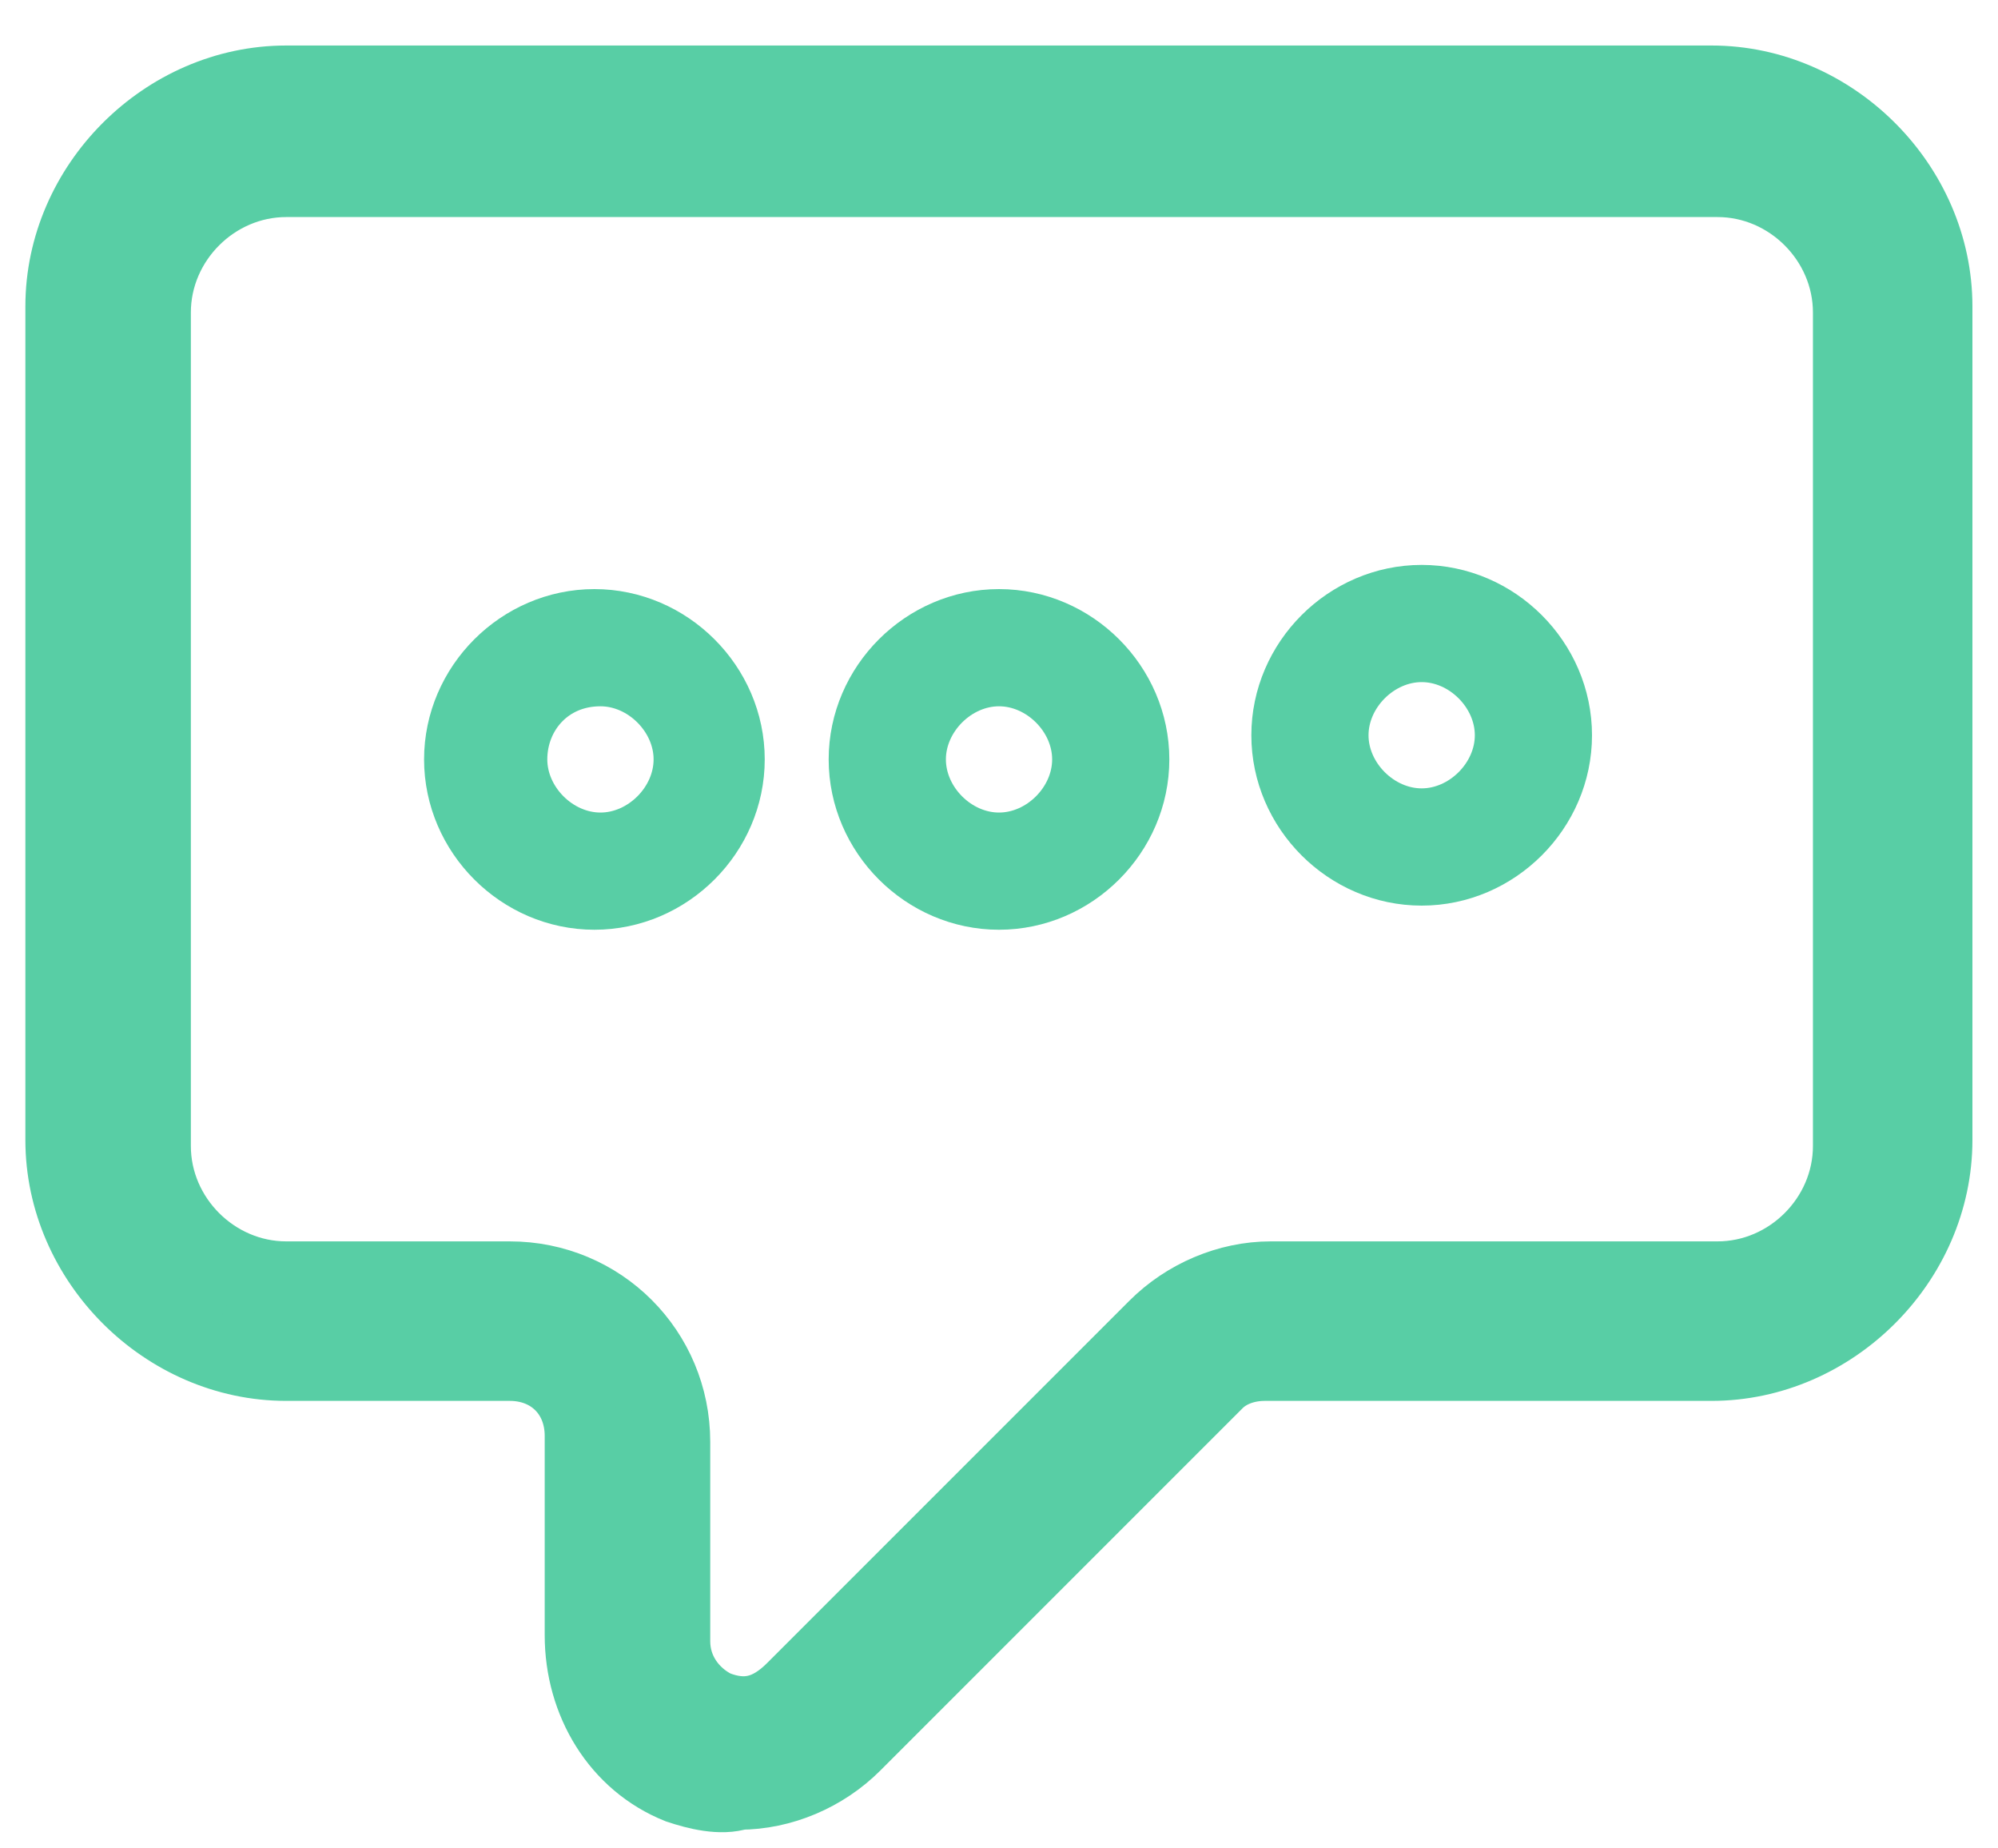 <svg width="40" height="37" viewBox="0 0 40 37" fill="none" xmlns="http://www.w3.org/2000/svg">
<path d="M13.59 35.755C12.381 35.272 11.655 34.063 11.655 32.733V28.743C11.655 27.897 11.051 27.292 10.205 27.292H5.731C3.313 27.292 1.258 25.237 1.258 22.819V6.134C1.258 3.716 3.313 1.661 5.731 1.661H34.264C36.682 1.661 38.738 3.716 38.738 6.134V22.819C38.738 25.237 36.682 27.292 34.264 27.292H25.318C24.955 27.292 24.592 27.413 24.35 27.655L17.096 34.909C16.492 35.514 15.645 35.876 14.799 35.876C14.436 35.997 13.953 35.876 13.59 35.755ZM5.731 3.595C4.28 3.595 3.071 4.804 3.071 6.255V22.94C3.071 24.39 4.28 25.599 5.731 25.599H10.205C12.018 25.599 13.469 27.05 13.469 28.864V32.854C13.469 33.458 13.832 33.942 14.315 34.184C14.92 34.425 15.403 34.304 15.887 33.821L23.141 26.567C23.746 25.962 24.592 25.599 25.439 25.599H34.385C35.836 25.599 37.045 24.39 37.045 22.94V6.255C37.045 4.804 35.836 3.595 34.385 3.595H5.731Z" fill="#58CEA5" stroke="#58CEA5" stroke-width="1.5"/>
<path d="M25.802 14.718C25.802 13.267 27.011 12.058 28.462 12.058C29.913 12.058 31.122 13.267 31.122 14.718C31.122 16.169 29.913 17.378 28.462 17.378C27.011 17.378 25.802 16.169 25.802 14.718ZM26.648 14.718C26.648 15.685 27.495 16.531 28.462 16.531C29.429 16.531 30.276 15.685 30.276 14.718C30.276 13.75 29.429 12.904 28.462 12.904C27.495 12.904 26.648 13.75 26.648 14.718Z" fill="#58CEA5" stroke="#58CEA5" stroke-width="1.5"/>
<path d="M17.34 15.201C17.34 13.751 18.549 12.542 20 12.542C21.451 12.542 22.66 13.751 22.66 15.201C22.66 16.652 21.451 17.861 20 17.861C18.549 17.861 17.34 16.652 17.34 15.201ZM18.187 15.201C18.187 16.169 19.033 17.015 20 17.015C20.968 17.015 21.814 16.169 21.814 15.201C21.814 14.234 20.968 13.388 20 13.388C19.033 13.388 18.187 14.234 18.187 15.201Z" fill="#58CEA5" stroke="#58CEA5" stroke-width="1.5"/>
<path d="M9.24 15.201C9.24 13.751 10.449 12.542 11.9 12.542C13.351 12.542 14.56 13.751 14.56 15.201C14.56 16.652 13.351 17.861 11.9 17.861C10.449 17.861 9.24 16.652 9.24 15.201ZM10.207 15.201C10.207 16.169 11.054 17.015 12.021 17.015C12.988 17.015 13.835 16.169 13.835 15.201C13.835 14.234 12.988 13.388 12.021 13.388C10.933 13.388 10.207 14.234 10.207 15.201Z" fill="#58CEA5" stroke="#58CEA5" stroke-width="1.5"/>
</svg>
